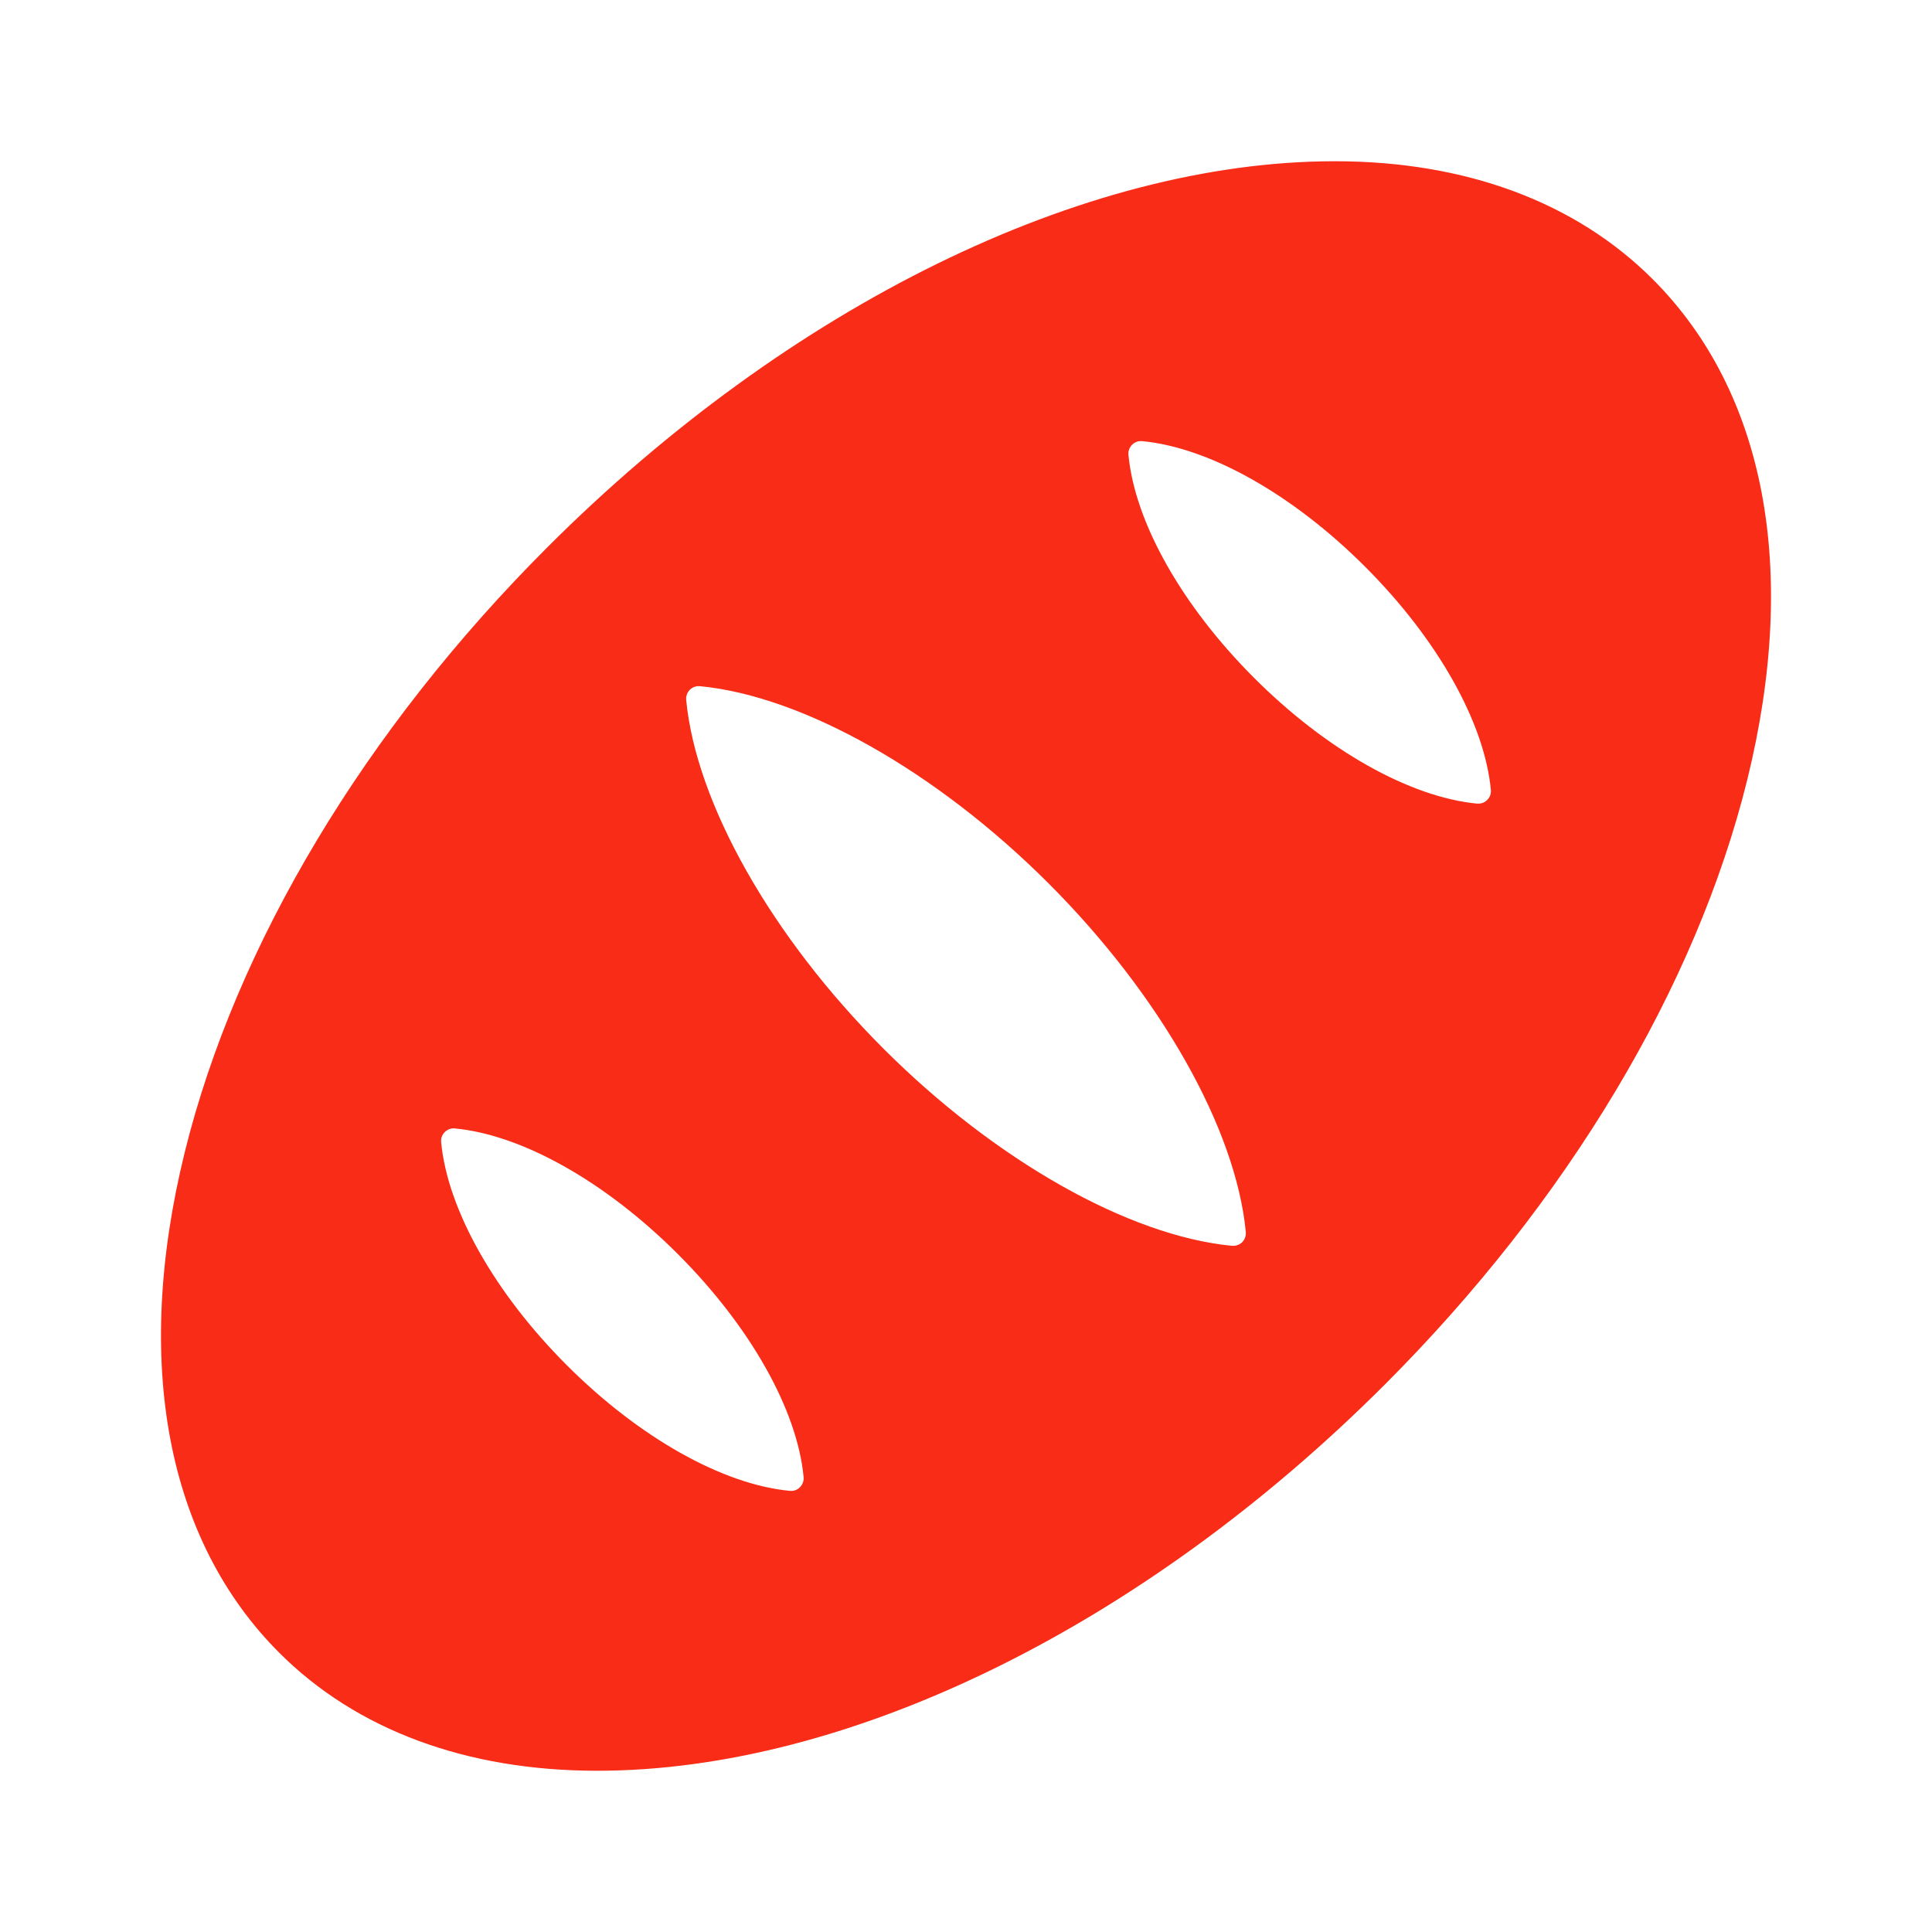 <svg width="24" height="24" viewBox="0 0 24 24" fill="none" xmlns="http://www.w3.org/2000/svg">
<g clip-path="url(#clip0_272_53175)">
<path d="M20.531 3.469C19.572 2.51 18.206 2.003 16.582 2.003C13.459 2.003 9.802 3.796 6.799 6.799C4.53 9.068 2.93 11.738 2.294 14.317C1.652 16.924 2.069 19.131 3.469 20.531C4.428 21.49 5.794 21.997 7.418 21.997C10.541 21.997 14.198 20.204 17.201 17.201C19.47 14.932 21.07 12.262 21.706 9.683C22.348 7.075 21.931 4.869 20.531 3.469ZM9.937 18.475C9.908 18.505 9.868 18.521 9.827 18.521C9.822 18.521 9.817 18.521 9.812 18.52C8.976 18.441 7.94 17.858 7.041 16.959C6.143 16.061 5.559 15.024 5.48 14.188C5.475 14.142 5.492 14.096 5.525 14.063C5.558 14.03 5.604 14.013 5.65 14.018C6.487 14.097 7.522 14.68 8.421 15.579C9.32 16.478 9.904 17.514 9.983 18.35C9.987 18.396 9.97 18.442 9.937 18.475ZM15.431 15.431C15.401 15.46 15.361 15.476 15.32 15.476C15.315 15.476 15.31 15.476 15.305 15.476C14.021 15.353 12.362 14.414 10.974 13.026C9.586 11.638 8.647 9.979 8.524 8.695C8.52 8.648 8.536 8.602 8.569 8.569C8.602 8.536 8.648 8.52 8.695 8.524C9.978 8.647 11.638 9.586 13.026 10.974C14.414 12.362 15.353 14.021 15.476 15.305C15.48 15.351 15.463 15.398 15.431 15.431ZM18.475 9.937C18.446 9.967 18.406 9.983 18.365 9.983C18.36 9.983 18.355 9.983 18.35 9.983C17.514 9.903 16.478 9.32 15.579 8.421C14.68 7.522 14.097 6.487 14.018 5.65C14.013 5.604 14.03 5.558 14.063 5.525C14.096 5.492 14.142 5.475 14.188 5.48C15.024 5.559 16.06 6.142 16.959 7.041C17.858 7.94 18.441 8.976 18.52 9.812C18.525 9.859 18.508 9.904 18.475 9.937Z" fill="#F82C17"/>
</g>
<defs>
<clipPath id="clip0_272_53175">
<rect width="20" height="20" fill="white" transform="translate(2 2)"/>
</clipPath>
</defs>
</svg>
